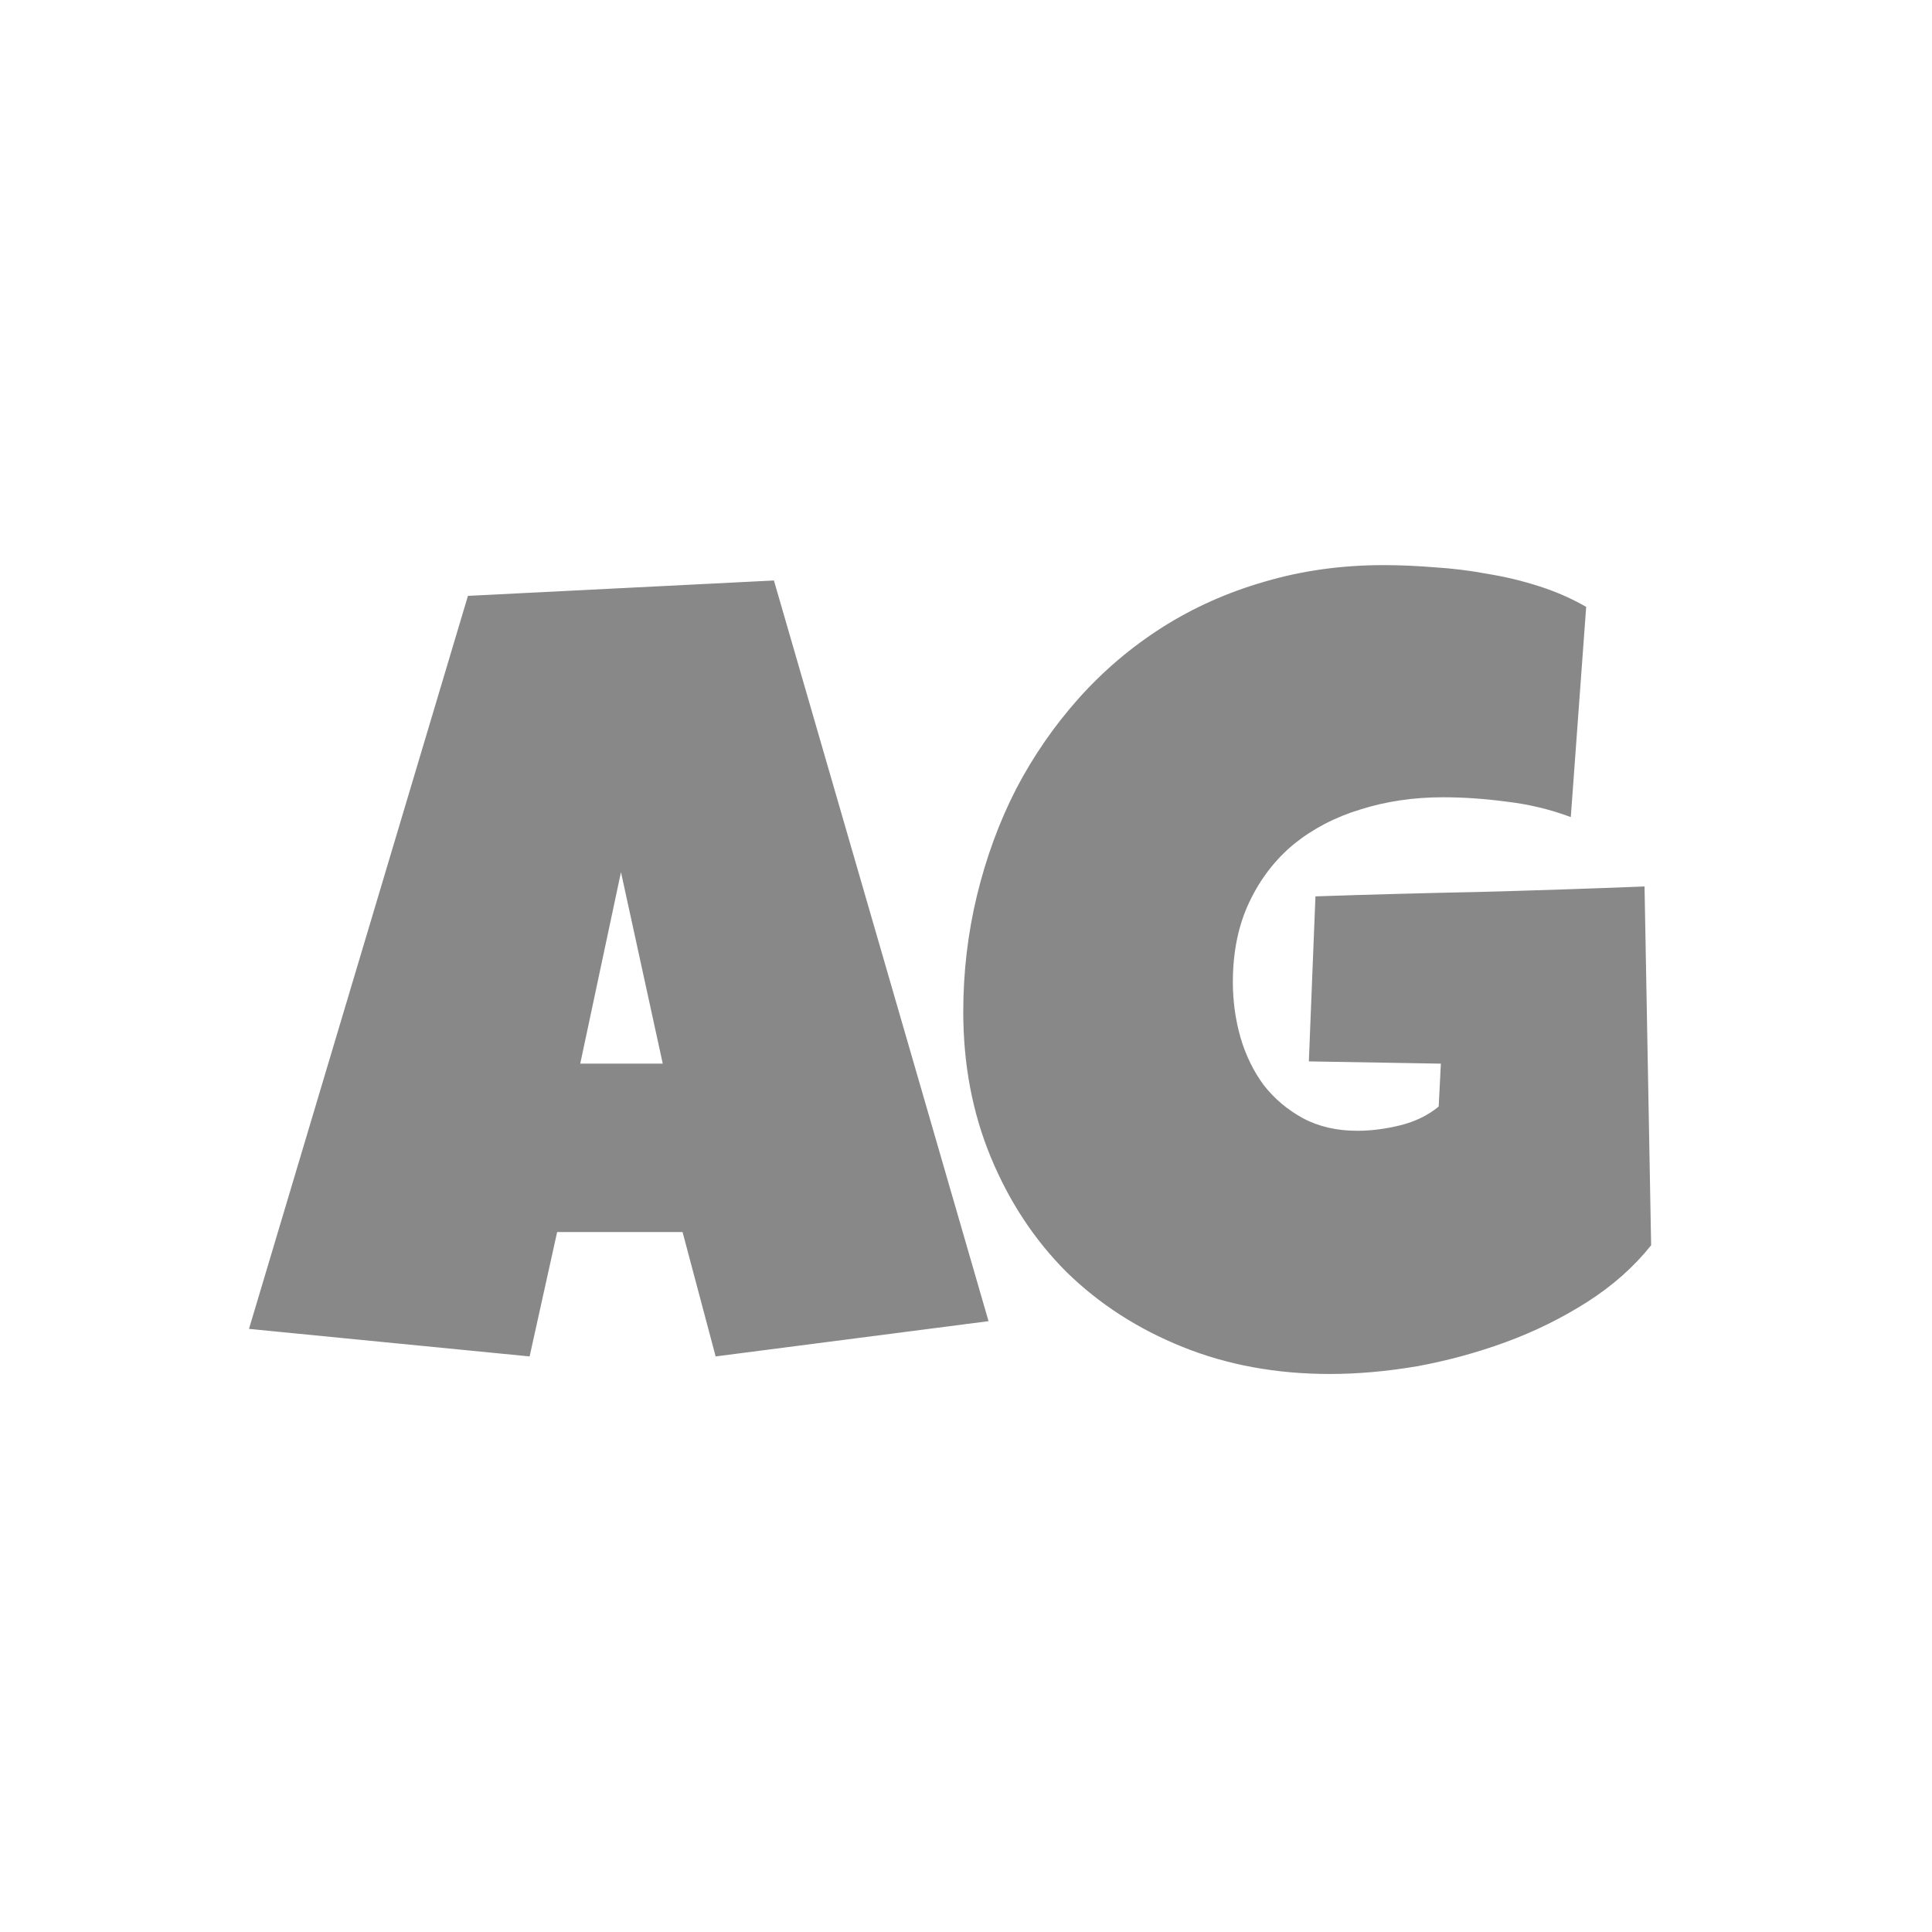<svg width="24" height="24" viewBox="0 0 24 24" fill="none" xmlns="http://www.w3.org/2000/svg">
<path d="M12.28 16.412L8.89 16.85L8.479 15.305H6.921L6.579 16.85L3.093 16.508L5.813 7.402L9.614 7.211L12.28 16.412ZM8.233 13.213L7.714 10.834L7.208 13.213H8.233ZM20.511 15.469C20.297 15.738 20.032 15.972 19.718 16.173C19.403 16.373 19.066 16.54 18.706 16.672C18.346 16.804 17.977 16.904 17.599 16.973C17.22 17.037 16.86 17.068 16.519 17.068C15.858 17.068 15.249 16.957 14.693 16.733C14.137 16.51 13.657 16.2 13.251 15.804C12.85 15.403 12.536 14.926 12.308 14.375C12.08 13.824 11.966 13.222 11.966 12.57C11.966 12.074 12.023 11.591 12.137 11.121C12.251 10.652 12.412 10.212 12.622 9.802C12.836 9.392 13.096 9.016 13.401 8.674C13.707 8.332 14.053 8.038 14.44 7.792C14.828 7.546 15.252 7.357 15.712 7.225C16.177 7.088 16.669 7.02 17.189 7.02C17.384 7.02 17.594 7.029 17.817 7.047C18.041 7.061 18.262 7.088 18.48 7.129C18.704 7.165 18.92 7.218 19.13 7.286C19.34 7.354 19.531 7.439 19.704 7.539L19.513 10.15C19.258 10.055 18.993 9.991 18.72 9.959C18.451 9.923 18.186 9.904 17.927 9.904C17.562 9.904 17.22 9.954 16.901 10.055C16.587 10.15 16.311 10.294 16.074 10.485C15.842 10.677 15.657 10.916 15.521 11.203C15.384 11.49 15.315 11.823 15.315 12.201C15.315 12.438 15.347 12.668 15.411 12.892C15.475 13.11 15.571 13.306 15.698 13.479C15.83 13.648 15.992 13.785 16.184 13.89C16.38 13.995 16.605 14.047 16.86 14.047C17.034 14.047 17.211 14.024 17.394 13.979C17.58 13.933 17.74 13.855 17.872 13.746L17.899 13.213L16.259 13.185L16.341 11.135C17.02 11.112 17.699 11.094 18.378 11.08C19.057 11.062 19.741 11.039 20.429 11.012L20.511 15.469Z" fill="#888888"/>
</svg>
